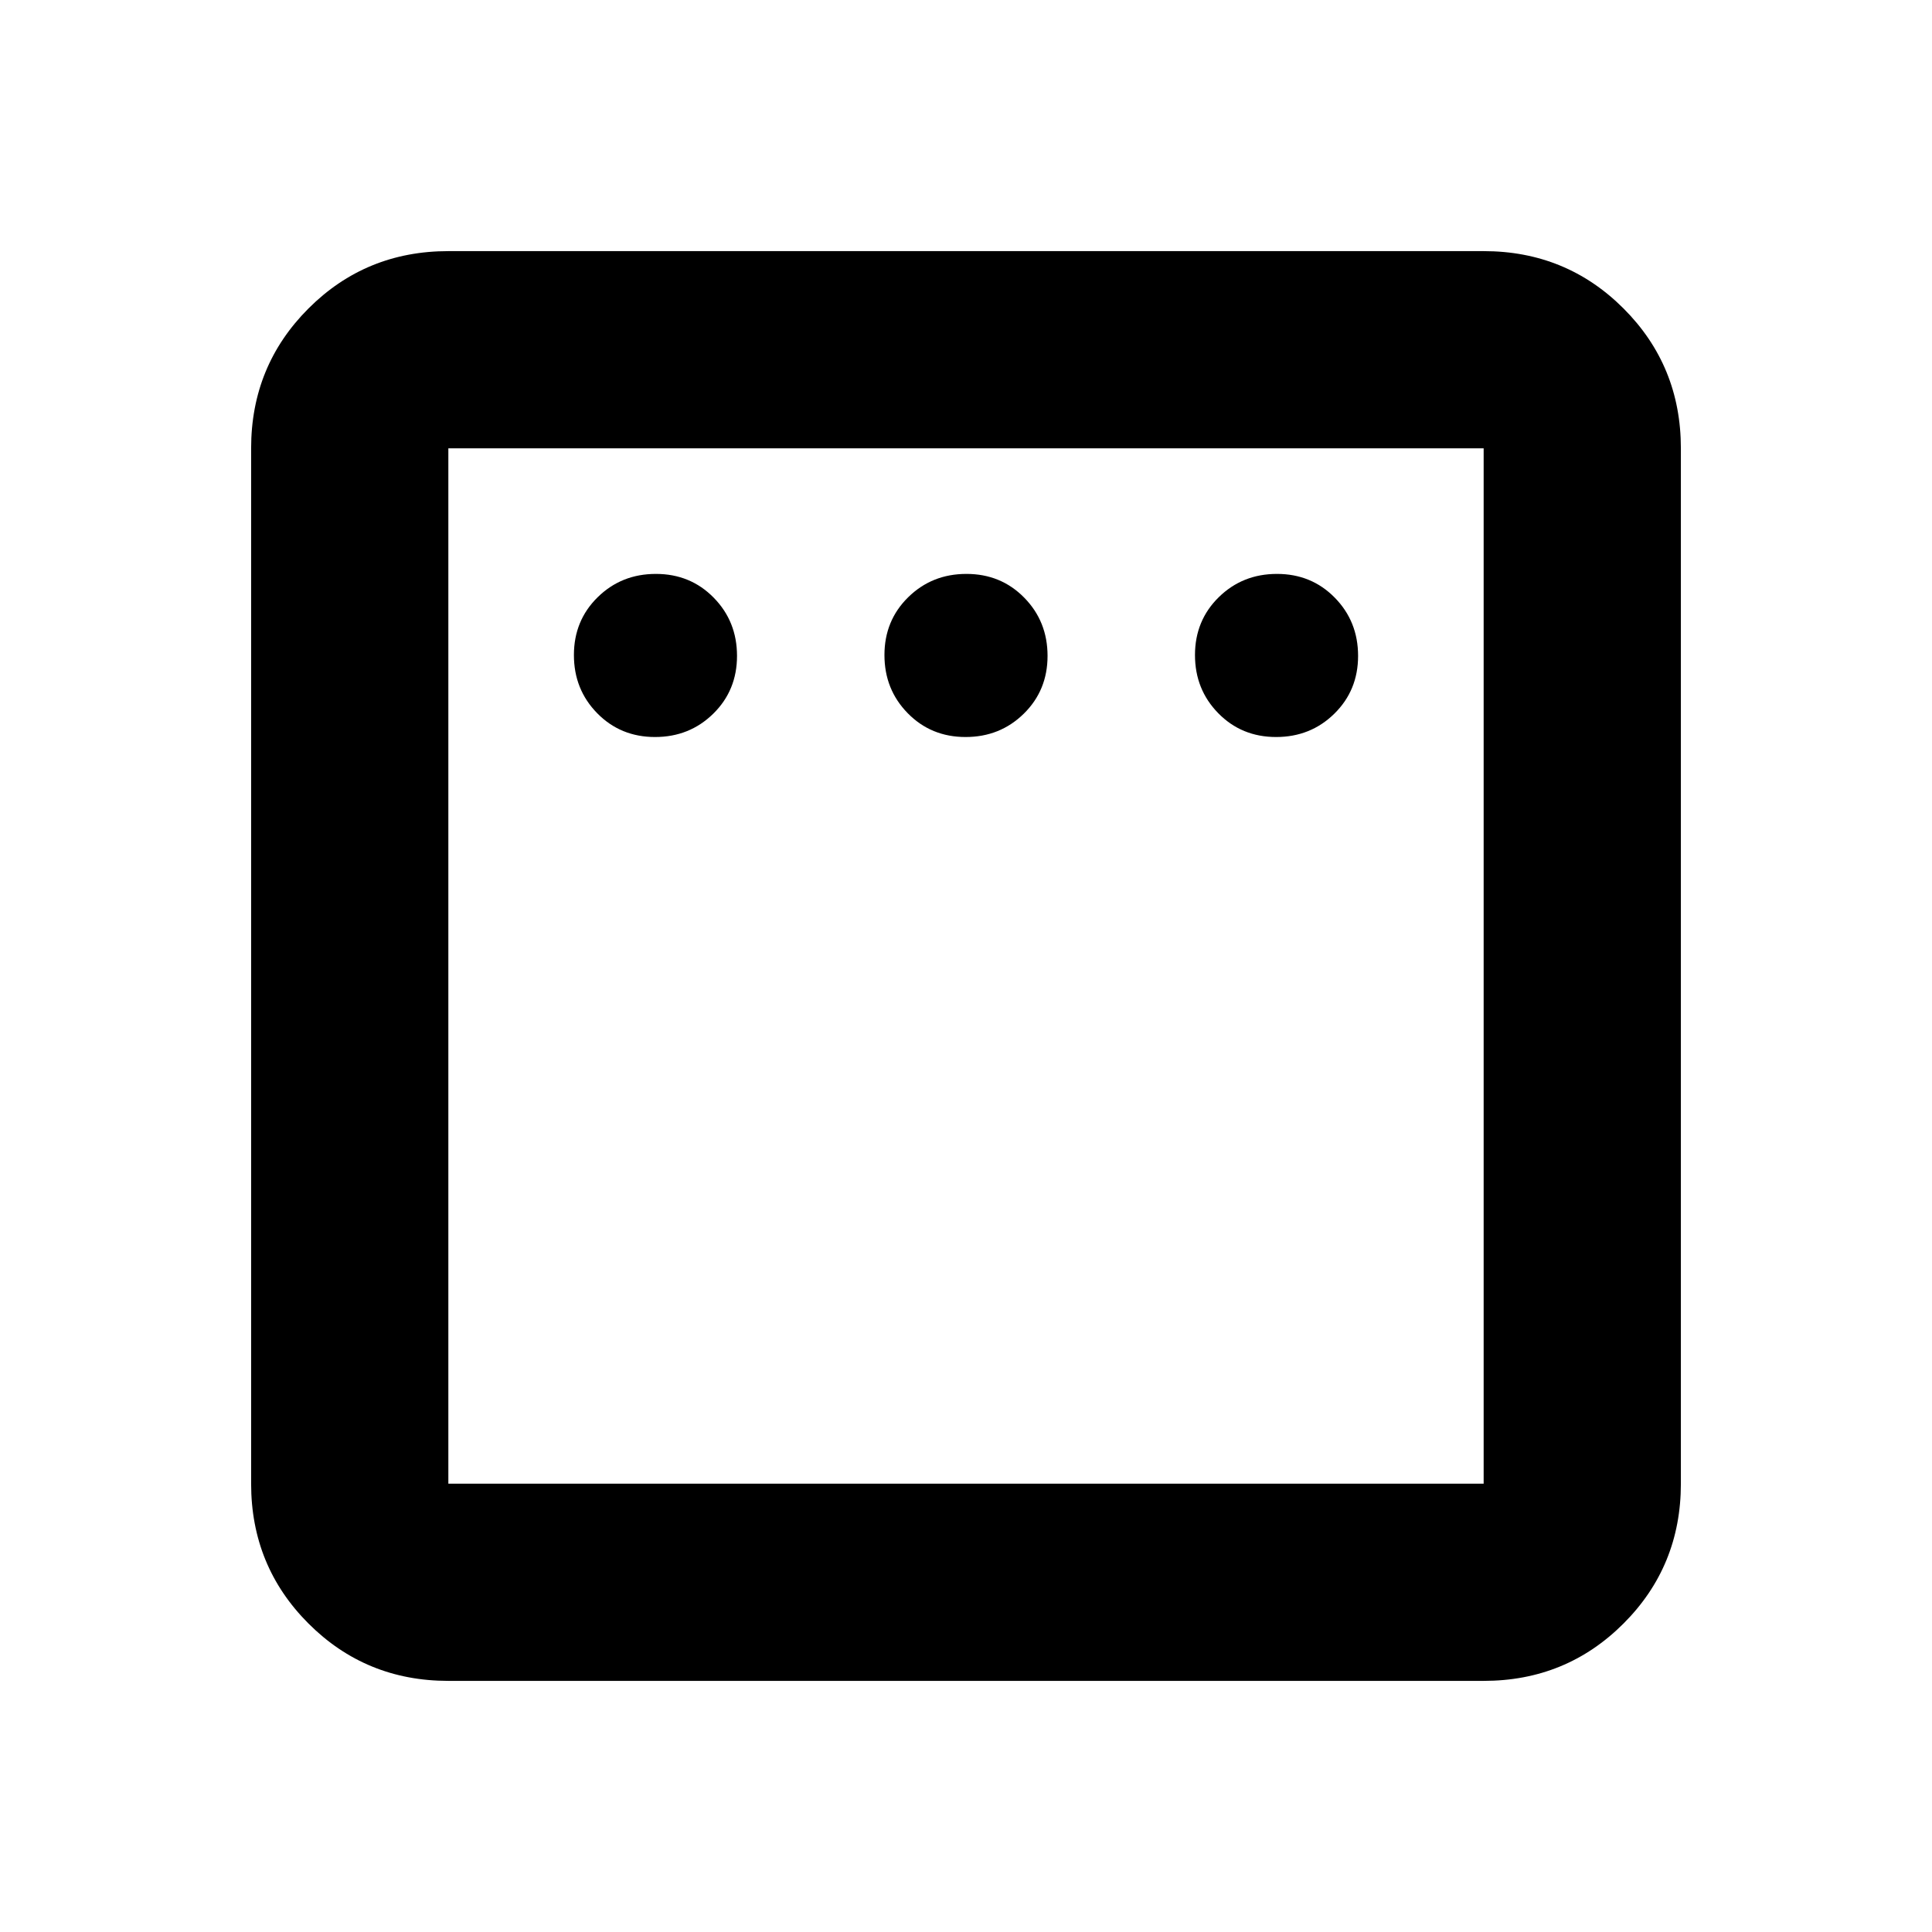 <svg xmlns="http://www.w3.org/2000/svg" height="20" viewBox="0 -960 960 960" width="20"><path d="M325.485-593.782q17.133 0 28.933-11.59 11.8-11.589 11.8-28.722 0-17.132-11.59-28.932-11.589-11.8-28.722-11.8-17.132 0-28.932 11.589-11.8 11.59-11.8 28.722 0 17.133 11.589 28.933 11.59 11.8 28.722 11.8Zm154.304 0q17.133 0 28.933-11.59 11.8-11.589 11.8-28.722 0-17.132-11.59-28.932-11.589-11.8-28.721-11.8-17.133 0-28.933 11.589-11.8 11.59-11.8 28.722 0 17.133 11.59 28.933 11.589 11.8 28.721 11.8Zm154.305 0q17.132 0 28.932-11.59 11.8-11.589 11.8-28.722 0-17.132-11.589-28.932-11.59-11.8-28.722-11.8-17.133 0-28.933 11.589-11.8 11.59-11.8 28.722 0 17.133 11.59 28.933 11.589 11.8 28.722 11.8Zm-411.311 469q-41.005 0-69.503-28.498-28.498-28.498-28.498-69.503v-514.434q0-41.005 28.498-69.503 28.498-28.498 69.503-28.498h514.434q41.005 0 69.503 28.498 28.498 28.498 28.498 69.503v514.434q0 41.005-28.498 69.503-28.498 28.498-69.503 28.498H222.783Zm0-98.001h514.434v-514.434H222.783v514.434Zm0-514.434v514.434-514.434Z"/></svg>
